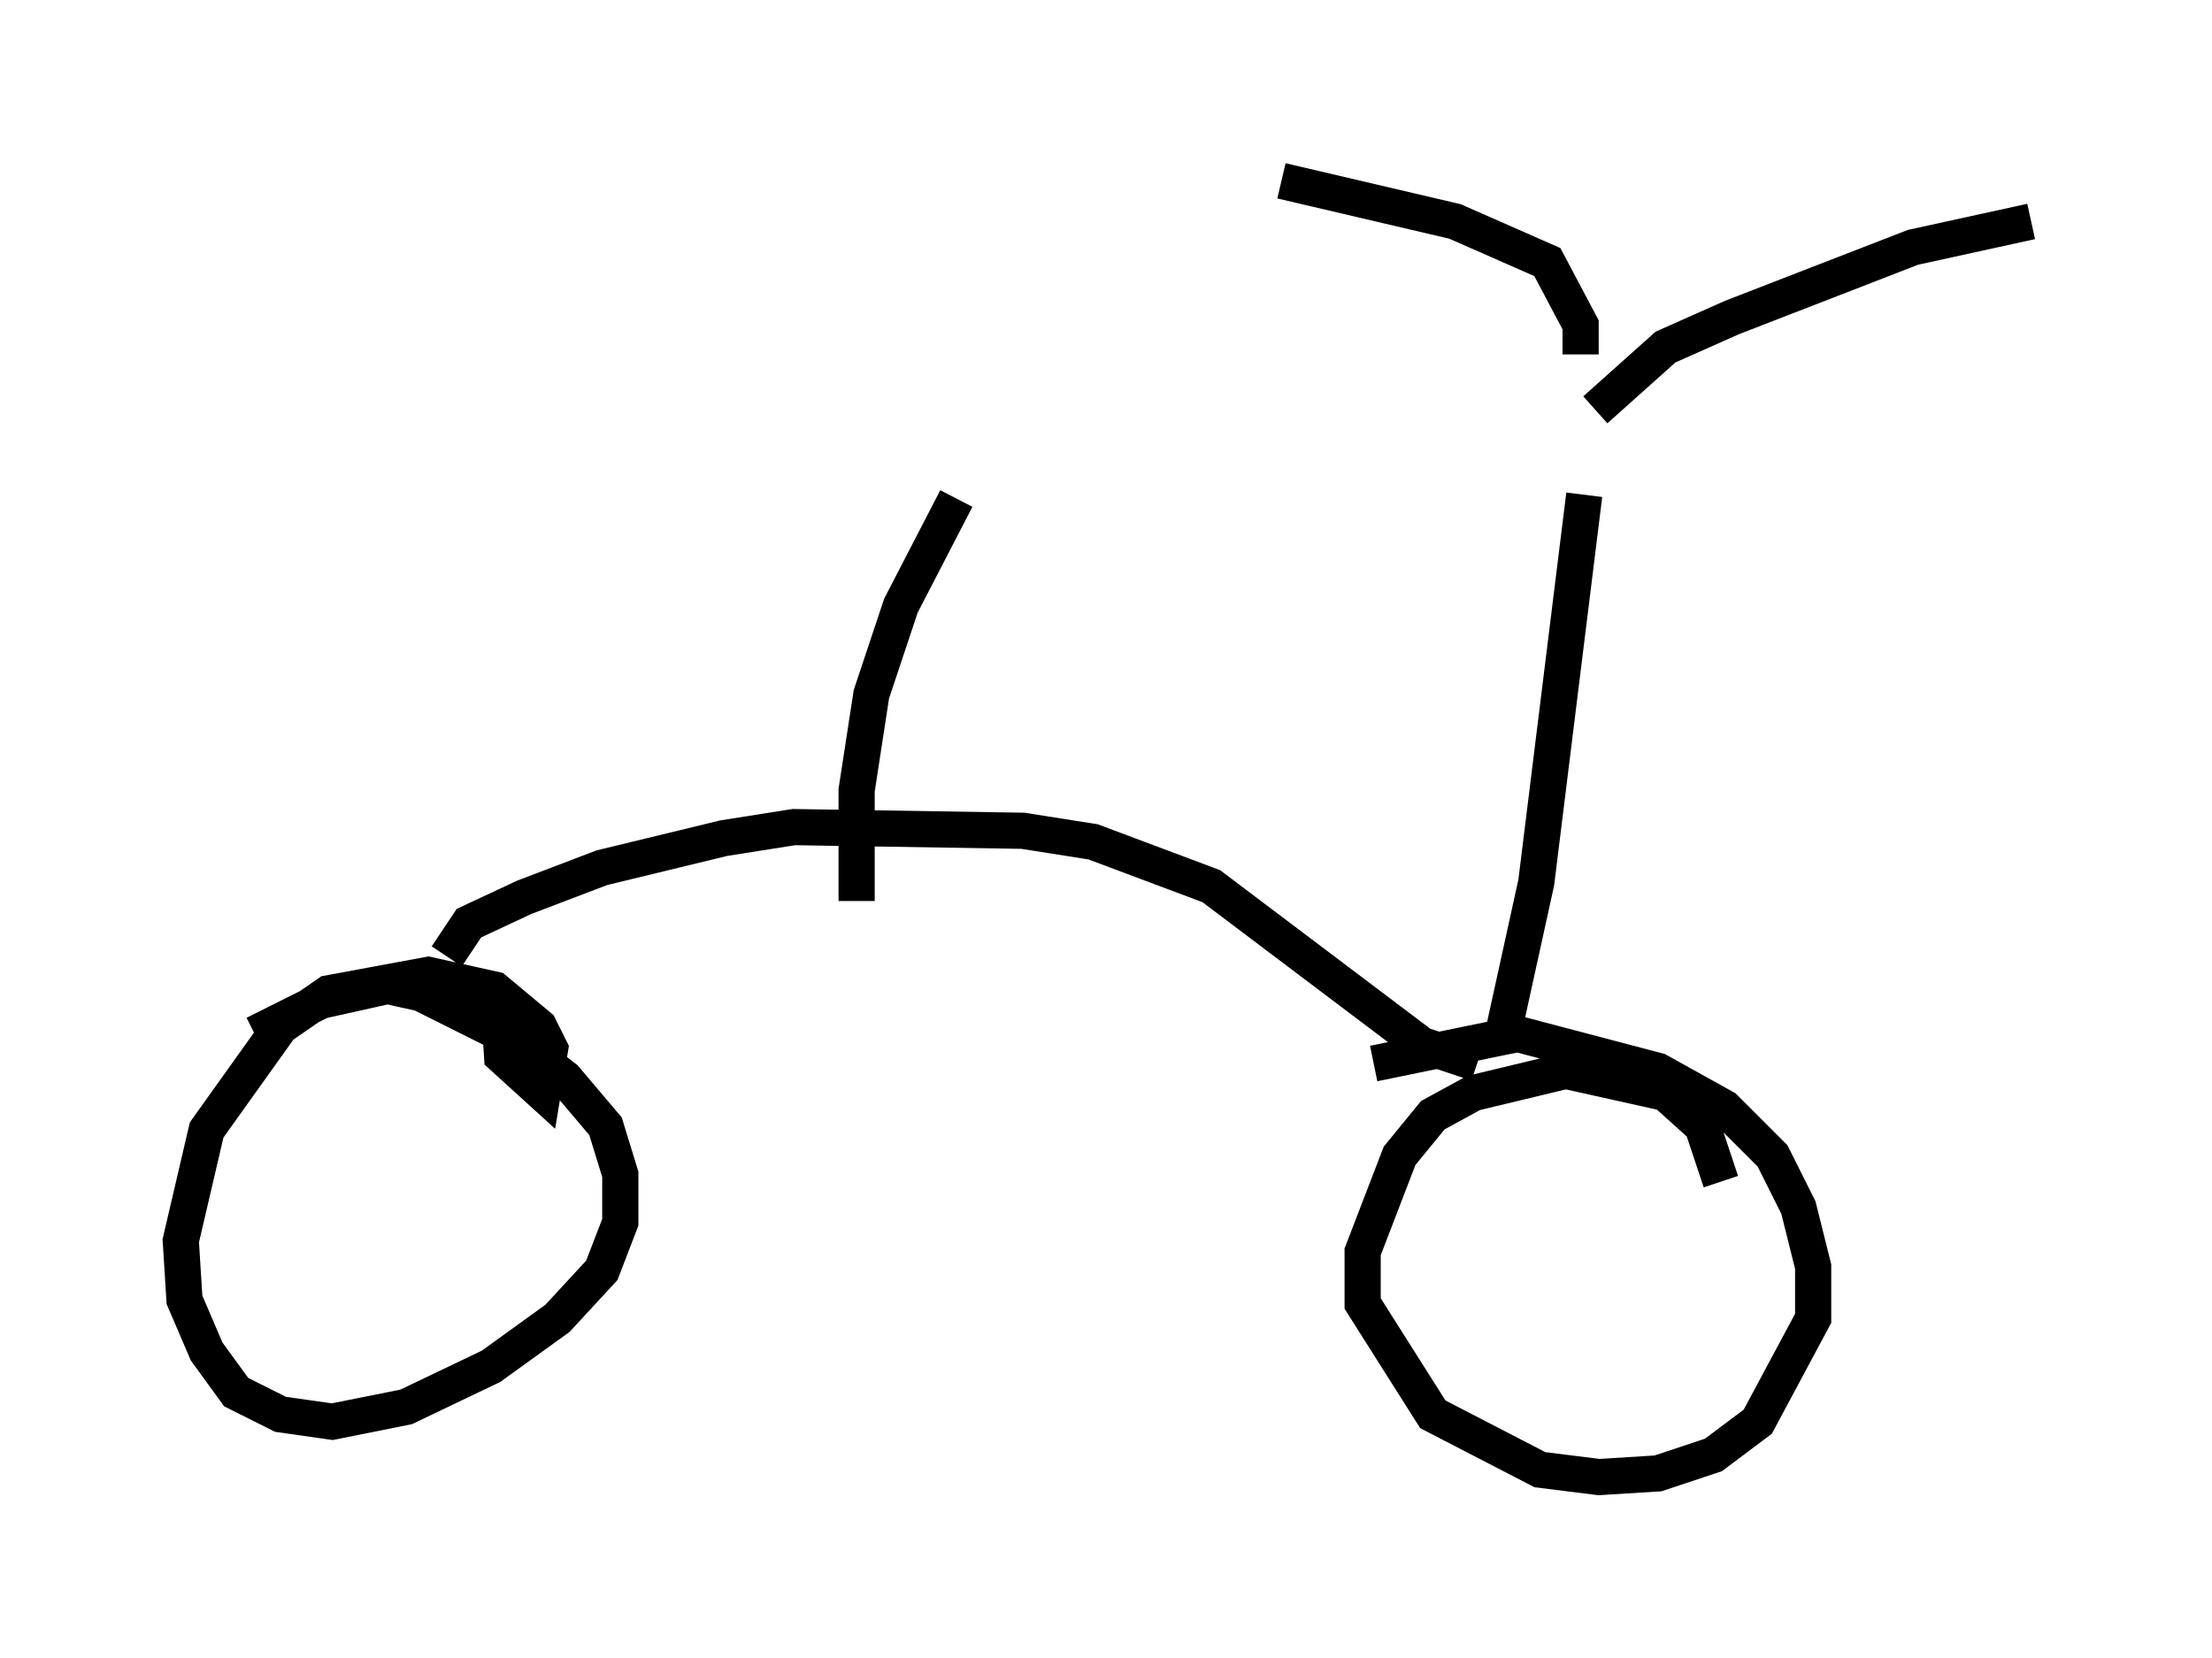 <?xml version="1.0" encoding="utf-8" ?>
<svg baseProfile="full" height="45.832" version="1.1" width="61.144" xmlns="http://www.w3.org/2000/svg" xmlns:ev="http://www.w3.org/2001/xml-events" xmlns:xlink="http://www.w3.org/1999/xlink"><defs /><rect fill="white" height="45.832" width="61.144" x="0" y="0" /><path d="M45.221, 7.858 m-1.429, 5.819 l-1.327, 10.719 -0.919, 4.185 m2.552, -17.252 l1.94, -1.735 1.838, -0.817 l5.002, -1.94 3.267, -0.715 m-12.454, 3.675 l0.0, -0.817 -0.919, -1.735 l-2.552, -1.123 -4.798, -1.123 m5.41, 24.398 l-1.531, -0.51 -5.819, -4.39 l-3.267, -1.225 -1.94, -0.306 l-6.329, -0.102 -1.94, 0.306 l-3.369, 0.817 -2.144, 0.817 l-1.531, 0.715 -0.613, 0.919 m35.219, 6.227 l-0.51, -1.531 -1.021, -0.919 l-2.756, -0.613 -2.552, 0.613 l-1.123, 0.613 -0.919, 1.123 l-1.021, 2.654 0.0, 1.429 l1.94, 3.063 2.96, 1.531 l1.633, 0.204 1.633, -0.102 l1.531, -0.51 1.225, -0.919 l1.531, -2.858 0.0, -1.429 l-0.408, -1.633 -0.715, -1.429 l-1.327, -1.327 -1.838, -1.021 l-3.879, -1.021 -3.981, 0.817 m-24.194, -1.838 l0.102, 1.633 1.123, 1.021 l0.204, -1.225 -0.306, -0.613 l-1.225, -1.021 -1.838, -0.408 l-2.756, 0.51 -1.327, 0.919 l-2.042, 2.858 -0.715, 3.063 l0.102, 1.633 0.613, 1.429 l0.817, 1.123 1.225, 0.613 l1.429, 0.204 2.042, -0.408 l2.348, -1.123 1.838, -1.327 l1.225, -1.327 0.51, -1.327 l0.0, -1.327 -0.408, -1.327 l-1.123, -1.327 -1.327, -1.021 l-2.654, -1.327 -0.919, -0.204 l-1.838, 0.408 -1.838, 0.919 m19.396, -14.802 l-1.531, 2.96 -0.817, 2.45 l-0.408, 2.654 0.0, 3.063 " fill="none" stroke="black" stroke-width="1" /></svg>